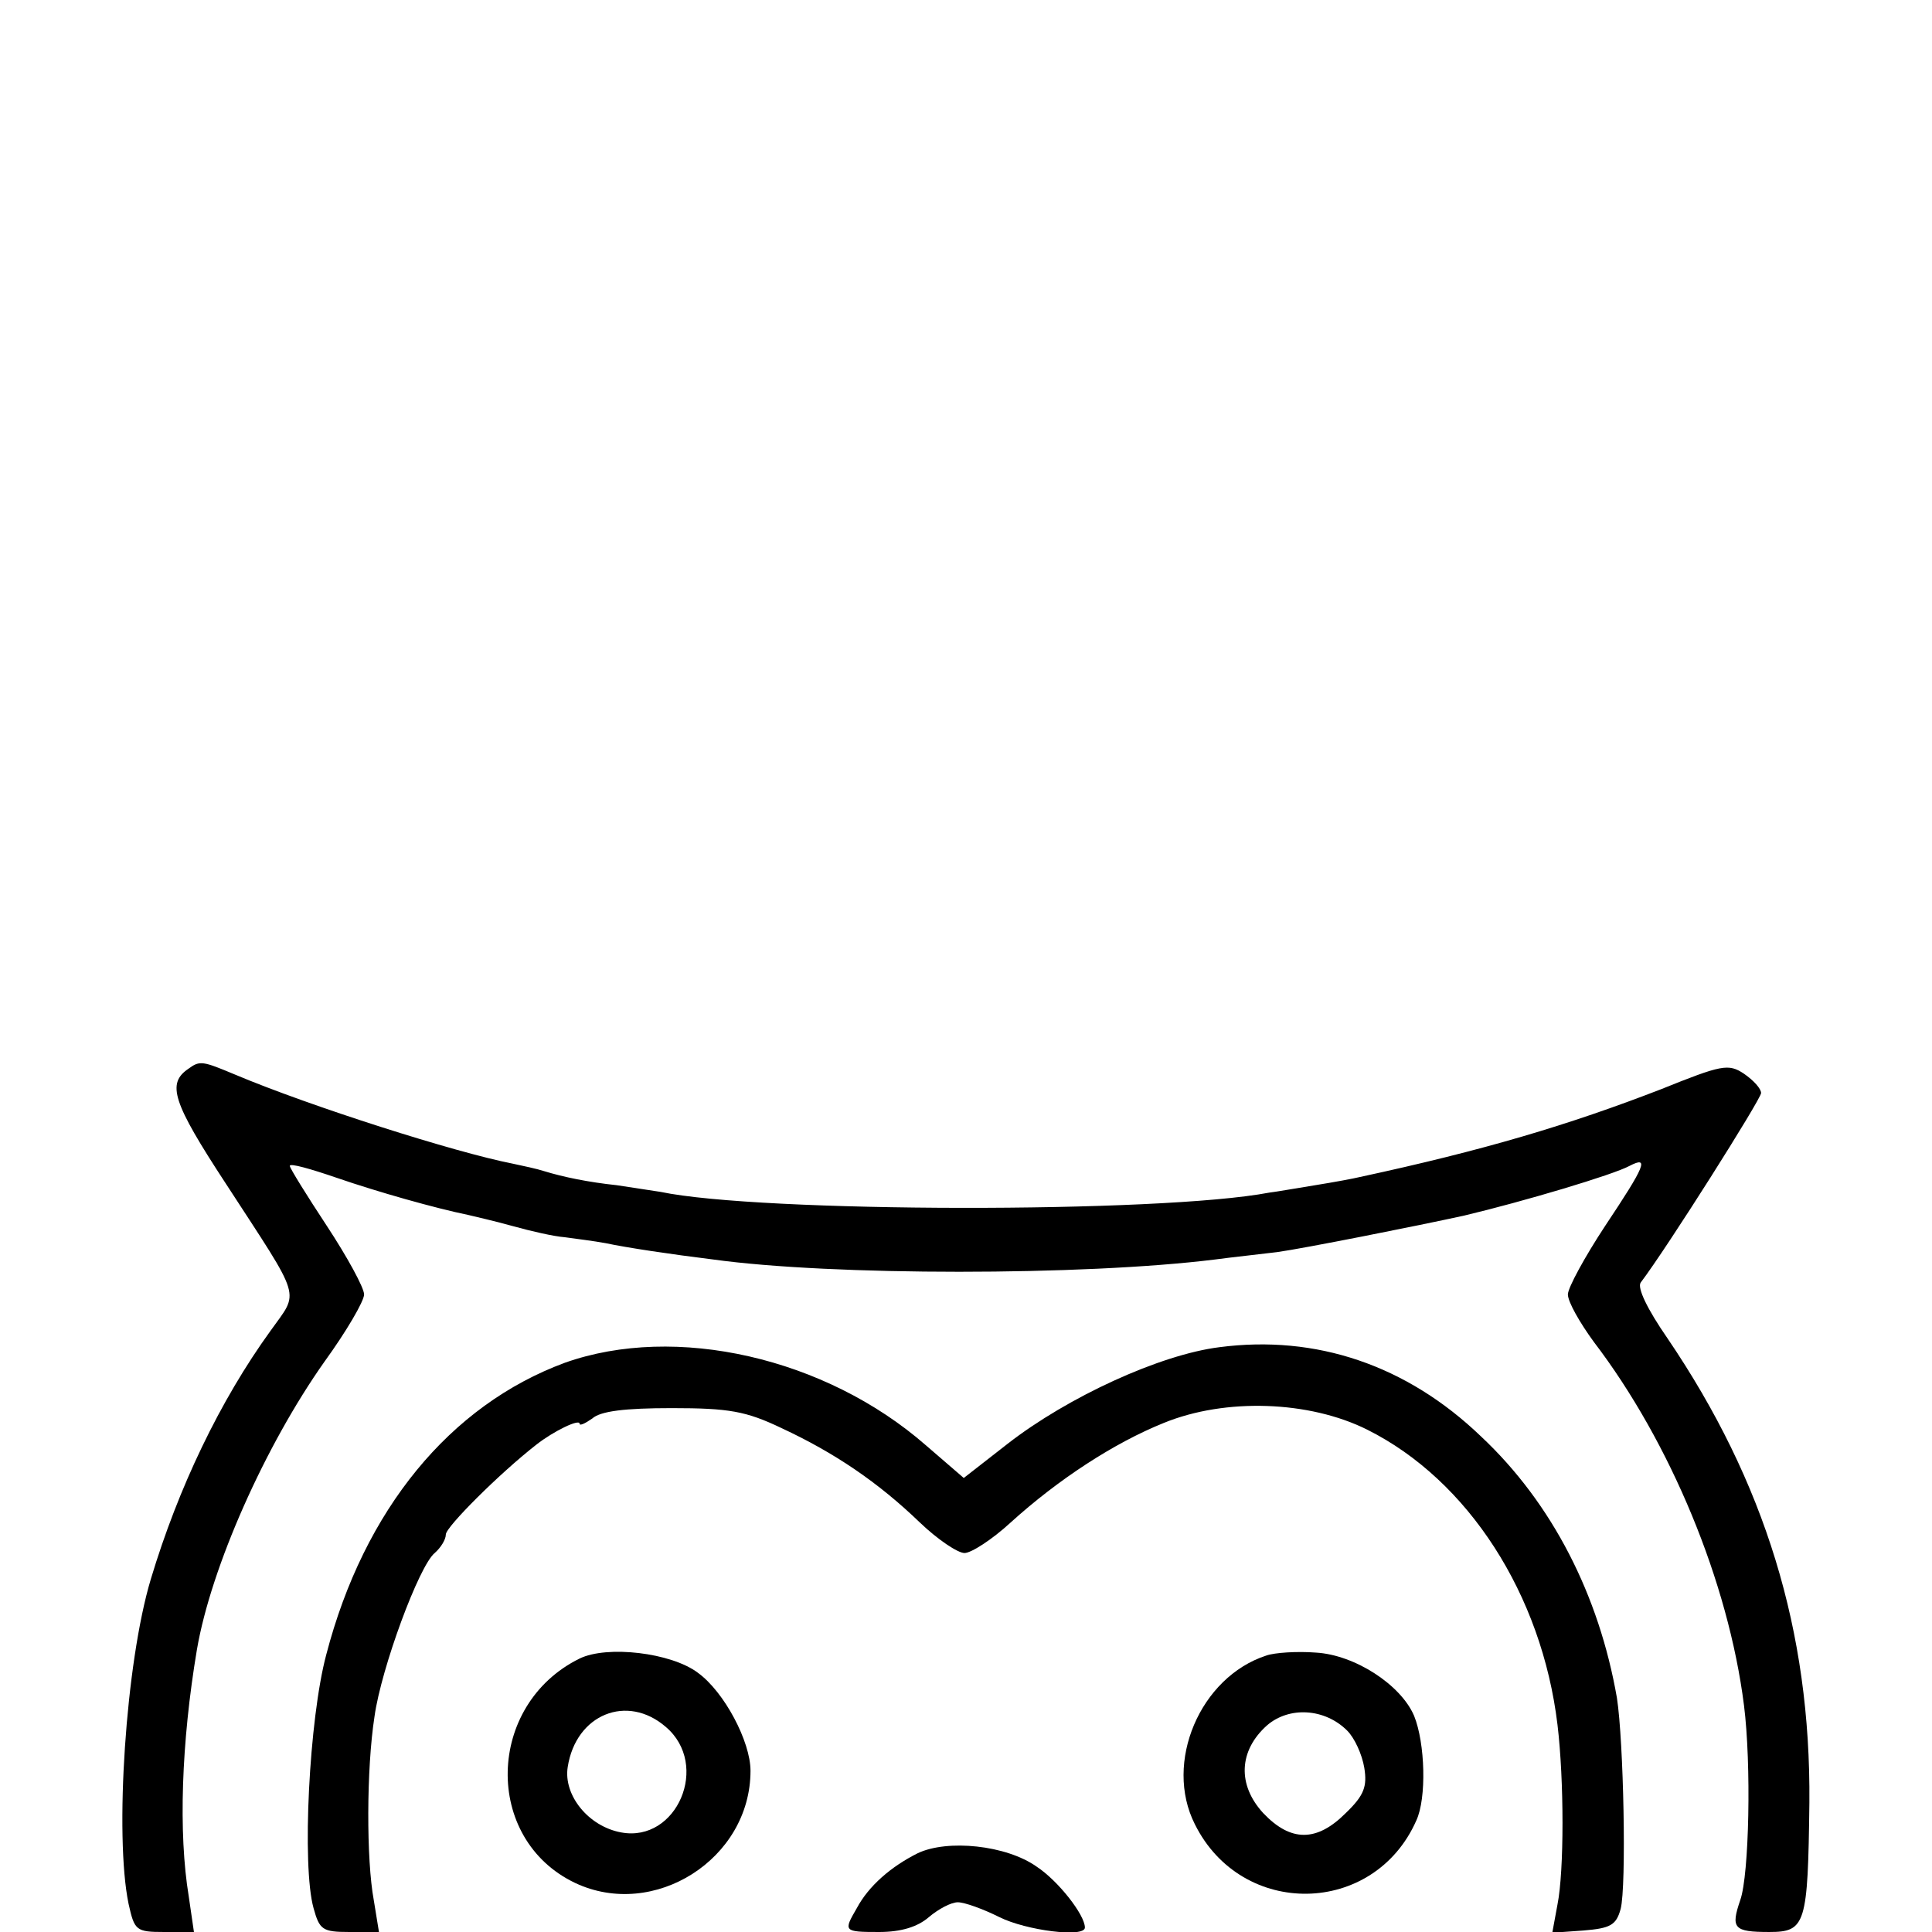 <?xml version="1.0" standalone="no"?>
<!DOCTYPE svg PUBLIC "-//W3C//DTD SVG 20010904//EN"
 "http://www.w3.org/TR/2001/REC-SVG-20010904/DTD/svg10.dtd">
<svg version="1.0" xmlns="http://www.w3.org/2000/svg"
 width="260pt" height="260pt" viewBox="0 0 260 260"
 preserveAspectRatio="xMidYMid meet">
<g transform="translate(0,260) scale(0.1,-0.1)"
fill="#000000" stroke="none">
<path d="M254 1162 c-30 -20 -22 -45 50 -155 104 -160 99 -143 60 -198 -68
-94 -124 -211 -161 -334 -34 -113 -49 -345 -30 -437 8 -36 10 -38 48 -38 l40
0 -7 48 c-14 85 -10 207 11 332 19 111 92 275 172 388 29 40 53 81 53 90 0 9
-23 51 -50 92 -27 41 -50 78 -50 81 0 4 28 -4 63 -16 55 -19 133 -41 177 -50
8 -2 35 -8 60 -15 25 -7 56 -14 70 -15 14 -2 39 -5 55 -8 28 -6 88 -15 145
-22 159 -22 498 -22 675 0 22 3 60 7 84 10 36 5 187 35 251 49 80 19 201 55
223 67 27 14 21 0 -33 -81 -27 -41 -50 -83 -50 -92 0 -10 16 -38 35 -64 103
-135 181 -323 202 -489 10 -79 7 -228 -5 -262 -13 -38 -9 -43 39 -43 49 0 52
10 54 174 2 231 -60 432 -191 625 -27 39 -41 68 -36 75 35 46 162 247 162 255
0 6 -10 17 -23 26 -21 14 -30 12 -112 -21 -124 -48 -238 -82 -405 -118 -8 -2
-35 -7 -60 -11 -25 -4 -53 -9 -62 -10 -147 -28 -686 -27 -819 1 -13 2 -40 6
-59 9 -38 4 -72 11 -98 19 -9 3 -28 7 -42 10 -77 15 -272 77 -374 120 -43 18
-47 19 -62 8z"/>
<path d="M1641 787 c-80 -10 -204 -67 -285 -130 l-59 -46 -51 44 c-135 118
-337 164 -486 111 -154 -57 -270 -197 -321 -393 -23 -86 -33 -284 -17 -341 8
-29 12 -32 48 -32 l40 0 -7 43 c-10 54 -10 176 1 247 9 65 60 203 81 220 8 7
15 18 15 25 0 10 72 82 122 121 23 18 58 35 58 28 0 -3 7 0 17 7 11 10 44 14
107 14 77 0 100 -4 148 -27 71 -33 130 -73 186 -127 24 -23 51 -41 60 -41 9 0
37 18 62 41 64 58 139 107 206 134 83 34 196 30 274 -9 136 -68 235 -222 256
-397 9 -75 9 -197 0 -242 l-7 -38 42 3 c36 3 44 7 50 29 8 31 4 226 -5 284
-24 138 -87 262 -183 352 -100 96 -222 137 -352 120z"/>
<path d="M780 368 c-126 -62 -130 -243 -6 -302 106 -50 236 32 236 151 0 39
-35 106 -71 132 -36 27 -122 37 -159 19z m116 -92 c60 -51 15 -156 -60 -142
-44 8 -78 50 -72 88 11 71 80 99 132 54z"/>
<path d="M1704 372 c-89 -29 -138 -144 -96 -227 63 -127 241 -124 298 5 14 30
12 104 -3 141 -18 42 -80 82 -132 85 -25 2 -56 0 -67 -4z m109 -101 c10 -10
20 -32 23 -50 4 -25 0 -37 -25 -61 -39 -39 -74 -39 -111 0 -35 38 -33 84 5
118 30 26 78 23 108 -7z"/>
<path d="M1235 106 c-36 -18 -66 -44 -82 -74 -18 -31 -18 -32 30 -32 30 0 52
7 67 20 13 11 30 20 39 20 9 0 34 -9 56 -20 36 -18 115 -28 115 -14 0 17 -36
63 -65 82 -41 29 -120 37 -160 18z"/>
</g>
</svg>
